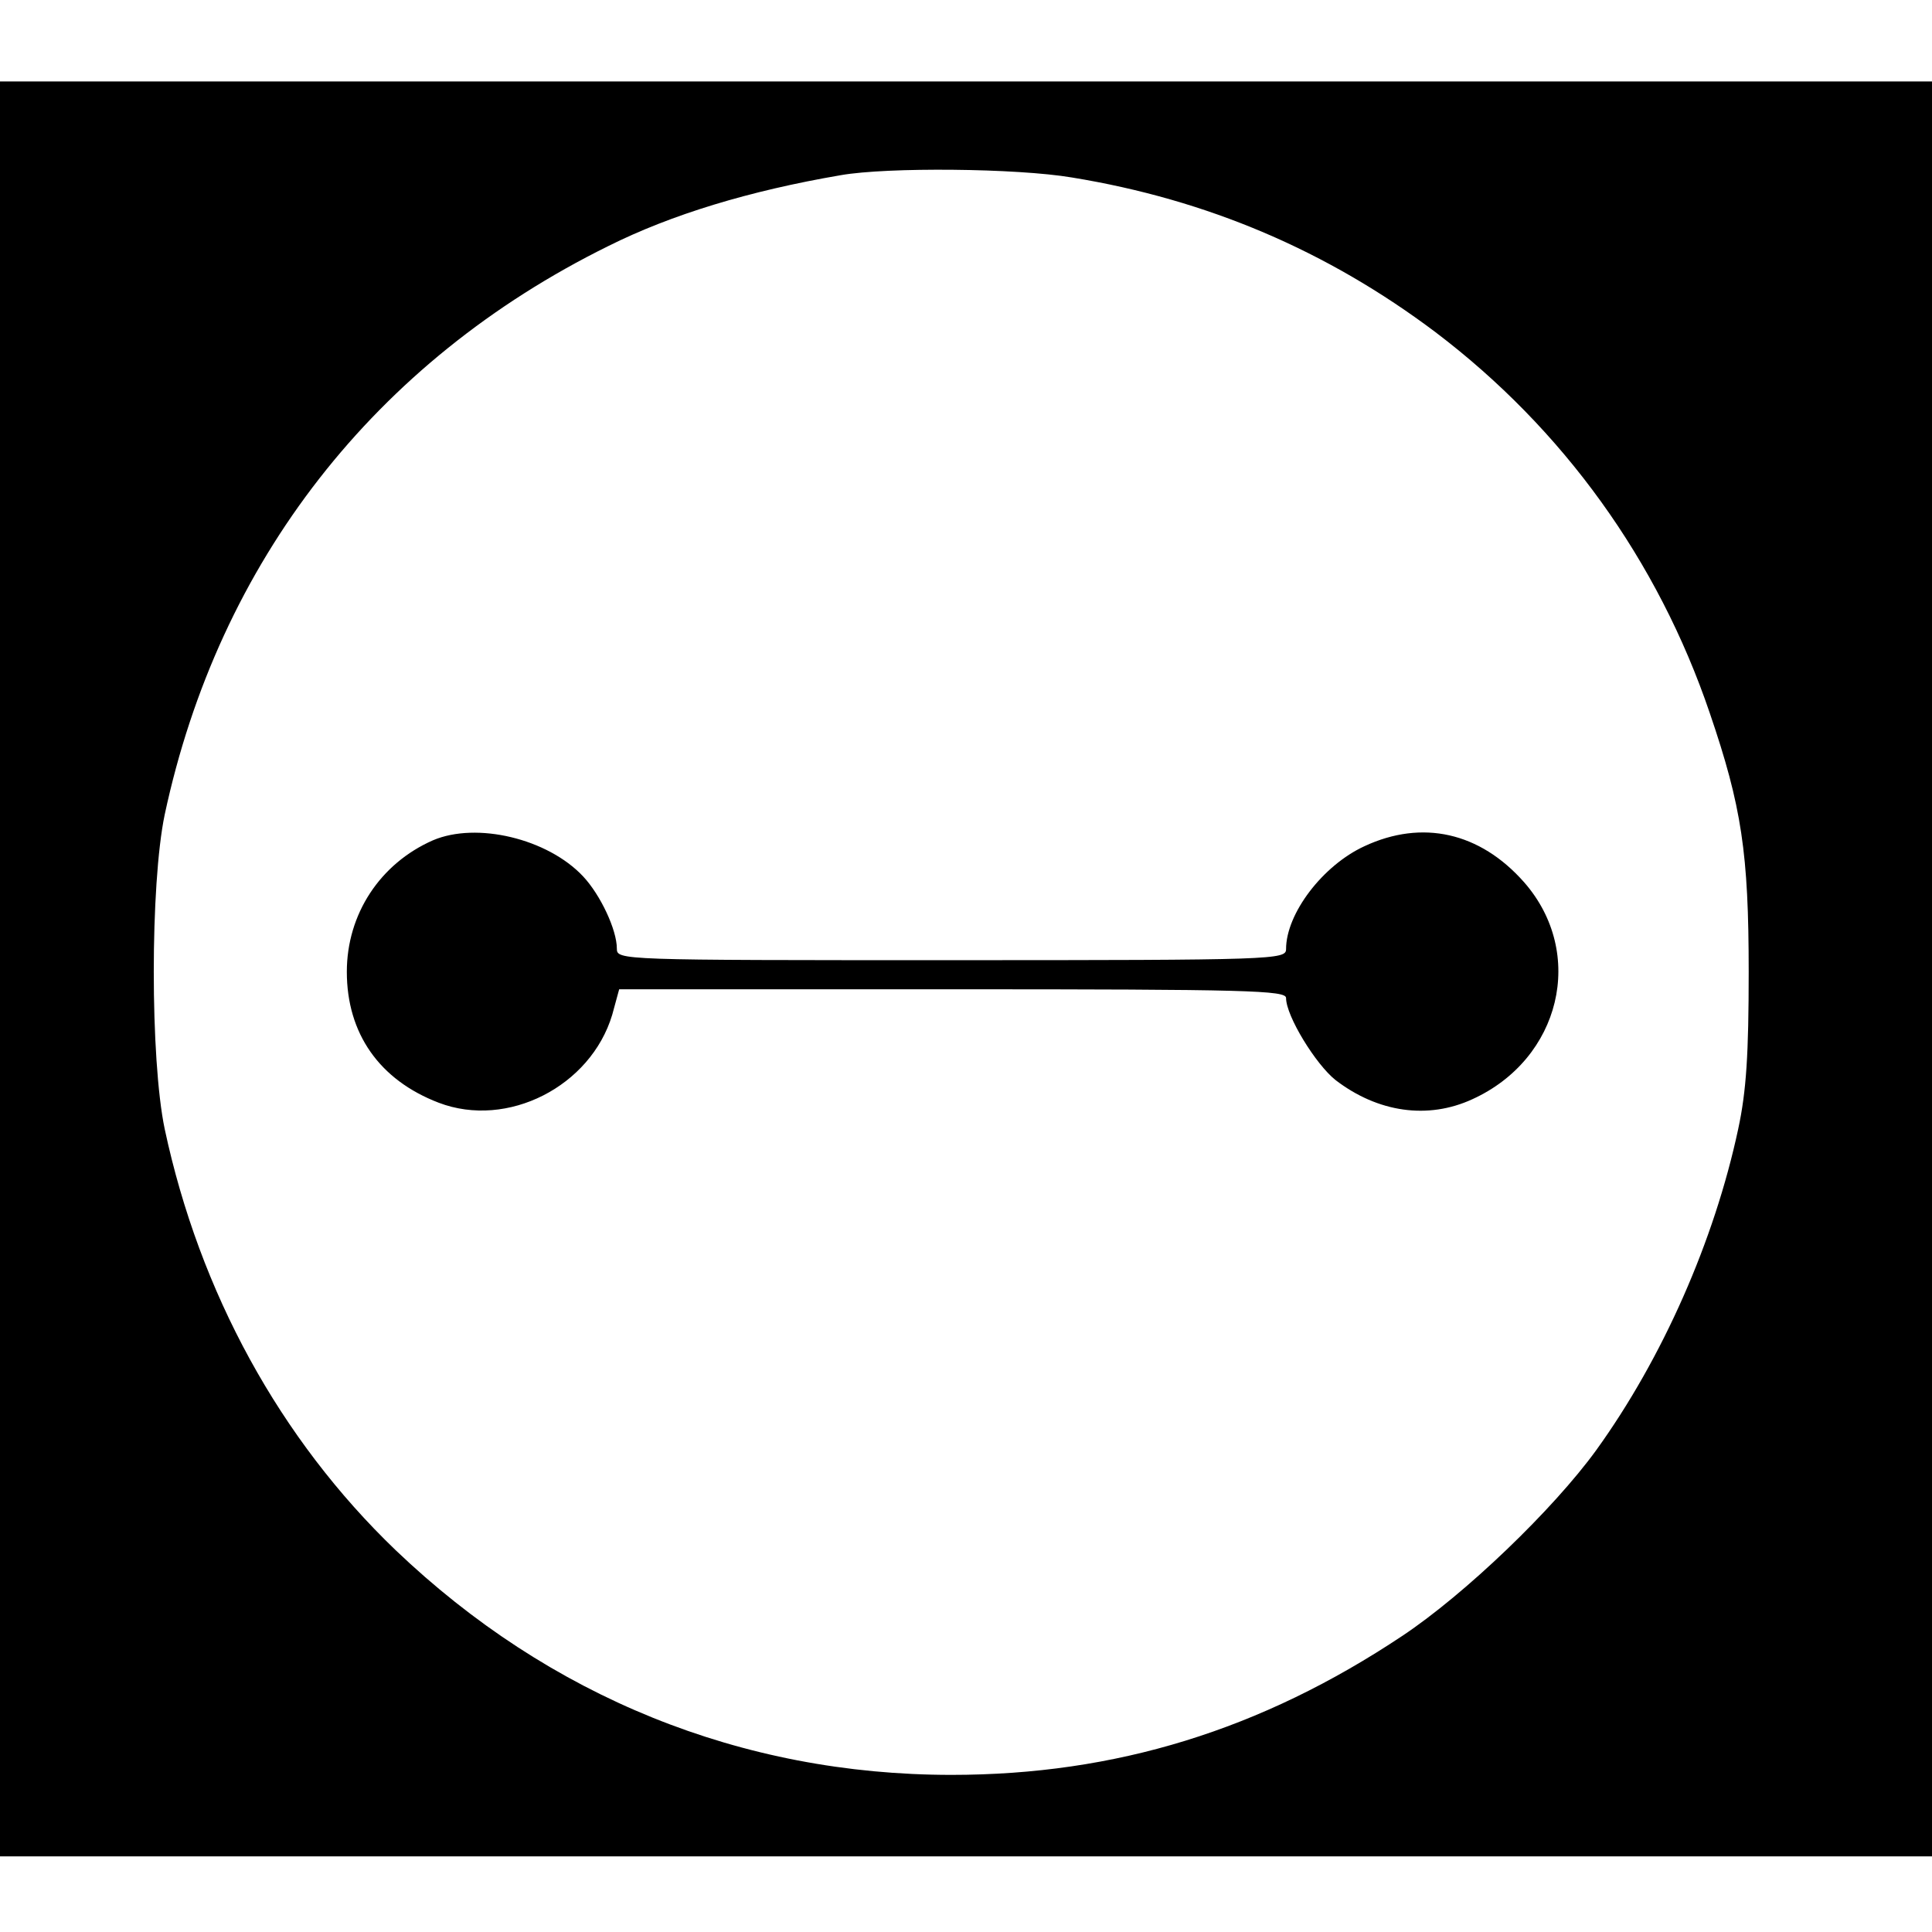 <?xml version="1.0" standalone="no"?>
<!DOCTYPE svg PUBLIC "-//W3C//DTD SVG 20010904//EN"
 "http://www.w3.org/TR/2001/REC-SVG-20010904/DTD/svg10.dtd">
<svg version="1.0" xmlns="http://www.w3.org/2000/svg"
 width="332pt" height="332pt" viewBox="0 0 332 332"
 preserveAspectRatio="xMidYMid meet">
<g transform="translate(0,332) scale(0.1,-0.1)"
fill="#000000" stroke="none">
<path d="M0 1655 l0 -1525 1660 0 1660 0 0 1525 0 1525 -1660 0 -1660 0 0
-1525z m1842 1360 c233 -38 439 -126 625 -266 219 -166 382 -392 471 -654 55
-161 67 -241 67 -445 0 -141 -4 -205 -18 -270 -41 -192 -130 -394 -244 -552
-74 -102 -225 -247 -333 -319 -243 -162 -493 -239 -775 -239 -361 0 -691 134
-955 386 -199 191 -337 443 -397 724 -25 120 -25 420 0 540 93 435 361 779
762 977 108 54 242 95 400 122 80 14 302 12 397 -4z"/>
<path d="M744 1876 c-91 -40 -148 -127 -148 -226 0 -106 56 -186 158 -225 118
-45 261 28 298 151 l12 44 573 0 c508 0 573 -2 573 -15 0 -31 51 -114 85 -141
73 -56 159 -68 235 -33 152 69 196 251 89 373 -76 86 -175 108 -274 62 -72
-33 -135 -116 -135 -177 0 -18 -19 -19 -575 -19 -571 0 -575 0 -575 20 0 32
-28 92 -58 124 -61 65 -183 94 -258 62z"/>
</g>
</svg>
